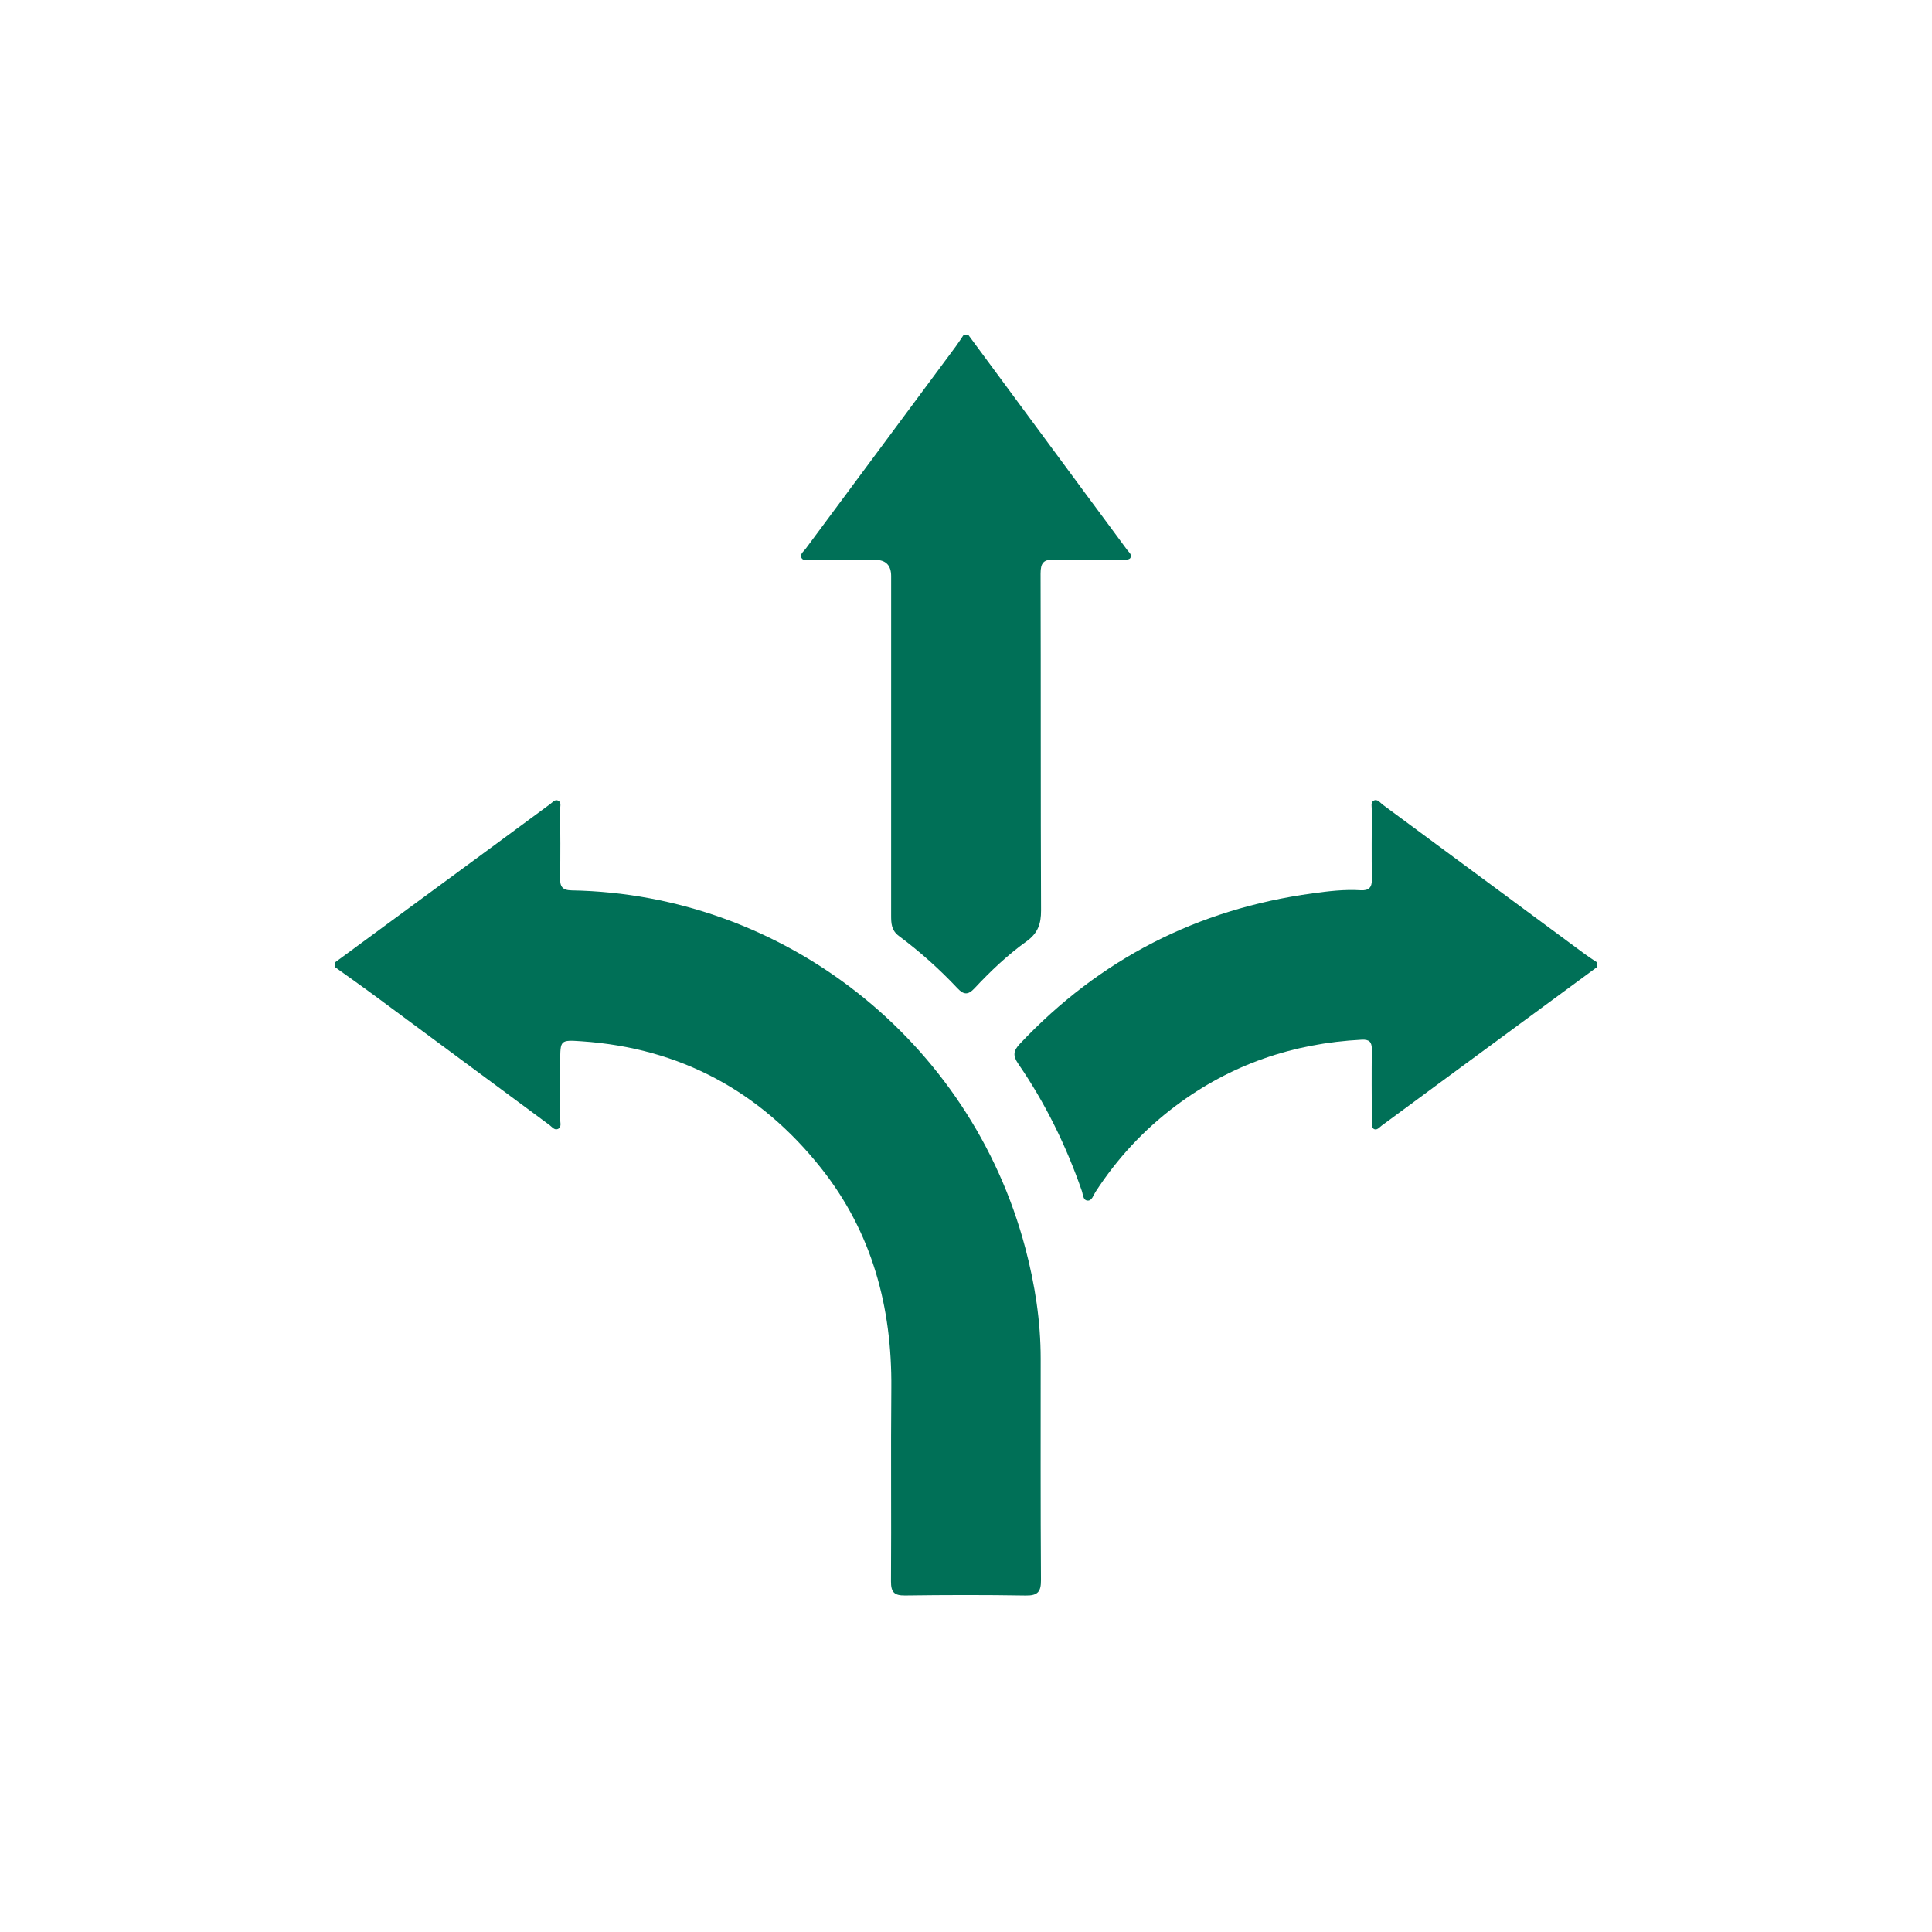 <svg width="98" height="98" viewBox="0 0 98 98" fill="none" xmlns="http://www.w3.org/2000/svg">
<path d="M17 48.813C19.7 46.828 22.4 44.843 25.098 42.858C26.037 42.168 26.973 41.472 27.912 40.783C28.025 40.7 28.137 40.548 28.287 40.602C28.493 40.675 28.412 40.887 28.413 41.038C28.422 42.203 28.432 43.367 28.41 44.532C28.402 44.973 28.522 45.157 29.003 45.165C39.727 45.355 49.222 52.743 52.013 63.322C52.497 65.155 52.788 67.02 52.788 68.923C52.788 72.665 52.778 76.408 52.803 80.15C52.807 80.743 52.638 80.942 52.03 80.932C49.988 80.898 47.947 80.902 45.907 80.93C45.357 80.937 45.192 80.76 45.195 80.215C45.217 76.952 45.182 73.687 45.212 70.423C45.25 66.3 44.238 62.512 41.645 59.247C38.547 55.347 34.505 53.16 29.5 52.818C28.418 52.745 28.418 52.753 28.418 53.845C28.418 54.822 28.423 55.8 28.413 56.777C28.413 56.948 28.503 57.188 28.285 57.272C28.118 57.337 27.99 57.153 27.86 57.057C24.93 54.892 22.005 52.722 19.075 50.557C18.39 50.05 17.693 49.56 17 49.062C17 48.978 17 48.895 17 48.812V48.813Z" fill="#007057"/>
<path d="M49.125 17C51.127 19.71 53.127 22.42 55.128 25.128C55.808 26.048 56.493 26.965 57.17 27.887C57.263 28.013 57.45 28.15 57.33 28.313C57.268 28.397 57.063 28.393 56.923 28.393C55.778 28.4 54.632 28.423 53.488 28.385C52.933 28.367 52.782 28.553 52.783 29.097C52.8 34.792 52.783 40.485 52.807 46.18C52.81 46.862 52.648 47.335 52.068 47.752C51.105 48.443 50.242 49.263 49.43 50.132C49.112 50.472 48.89 50.472 48.57 50.132C47.657 49.16 46.663 48.272 45.593 47.475C45.212 47.19 45.202 46.833 45.202 46.43C45.205 40.693 45.205 34.958 45.203 29.222C45.203 28.673 44.931 28.398 44.385 28.397C43.302 28.397 42.22 28.397 41.137 28.395C40.973 28.395 40.753 28.458 40.665 28.315C40.543 28.12 40.762 27.978 40.865 27.837C43.403 24.412 45.945 20.99 48.487 17.567C48.623 17.383 48.745 17.19 48.873 17C48.957 17 49.04 17 49.123 17H49.125Z" fill="#007057"/>
<path d="M81 49.062C78.268 51.072 75.537 53.08 72.807 55.09C71.902 55.757 71 56.427 70.093 57.09C69.967 57.183 69.83 57.372 69.667 57.252C69.583 57.19 69.585 56.985 69.585 56.845C69.578 55.64 69.572 54.435 69.585 53.228C69.588 52.852 69.458 52.718 69.07 52.738C65.587 52.918 62.427 53.998 59.632 56.097C58.018 57.308 56.668 58.765 55.57 60.457C55.46 60.627 55.39 60.908 55.175 60.9C54.932 60.892 54.938 60.588 54.875 60.405C54.08 58.115 53.022 55.955 51.648 53.957C51.373 53.555 51.395 53.303 51.732 52.947C55.782 48.652 60.733 46.112 66.582 45.315C67.383 45.205 68.193 45.107 69.008 45.158C69.44 45.185 69.597 45.017 69.59 44.582C69.568 43.418 69.582 42.255 69.585 41.09C69.585 40.928 69.522 40.708 69.667 40.62C69.863 40.5 70.005 40.718 70.145 40.822C73.56 43.342 76.972 45.868 80.383 48.39C80.583 48.538 80.795 48.672 81.002 48.812V49.062H81Z" fill="#007057"/>
</svg>
